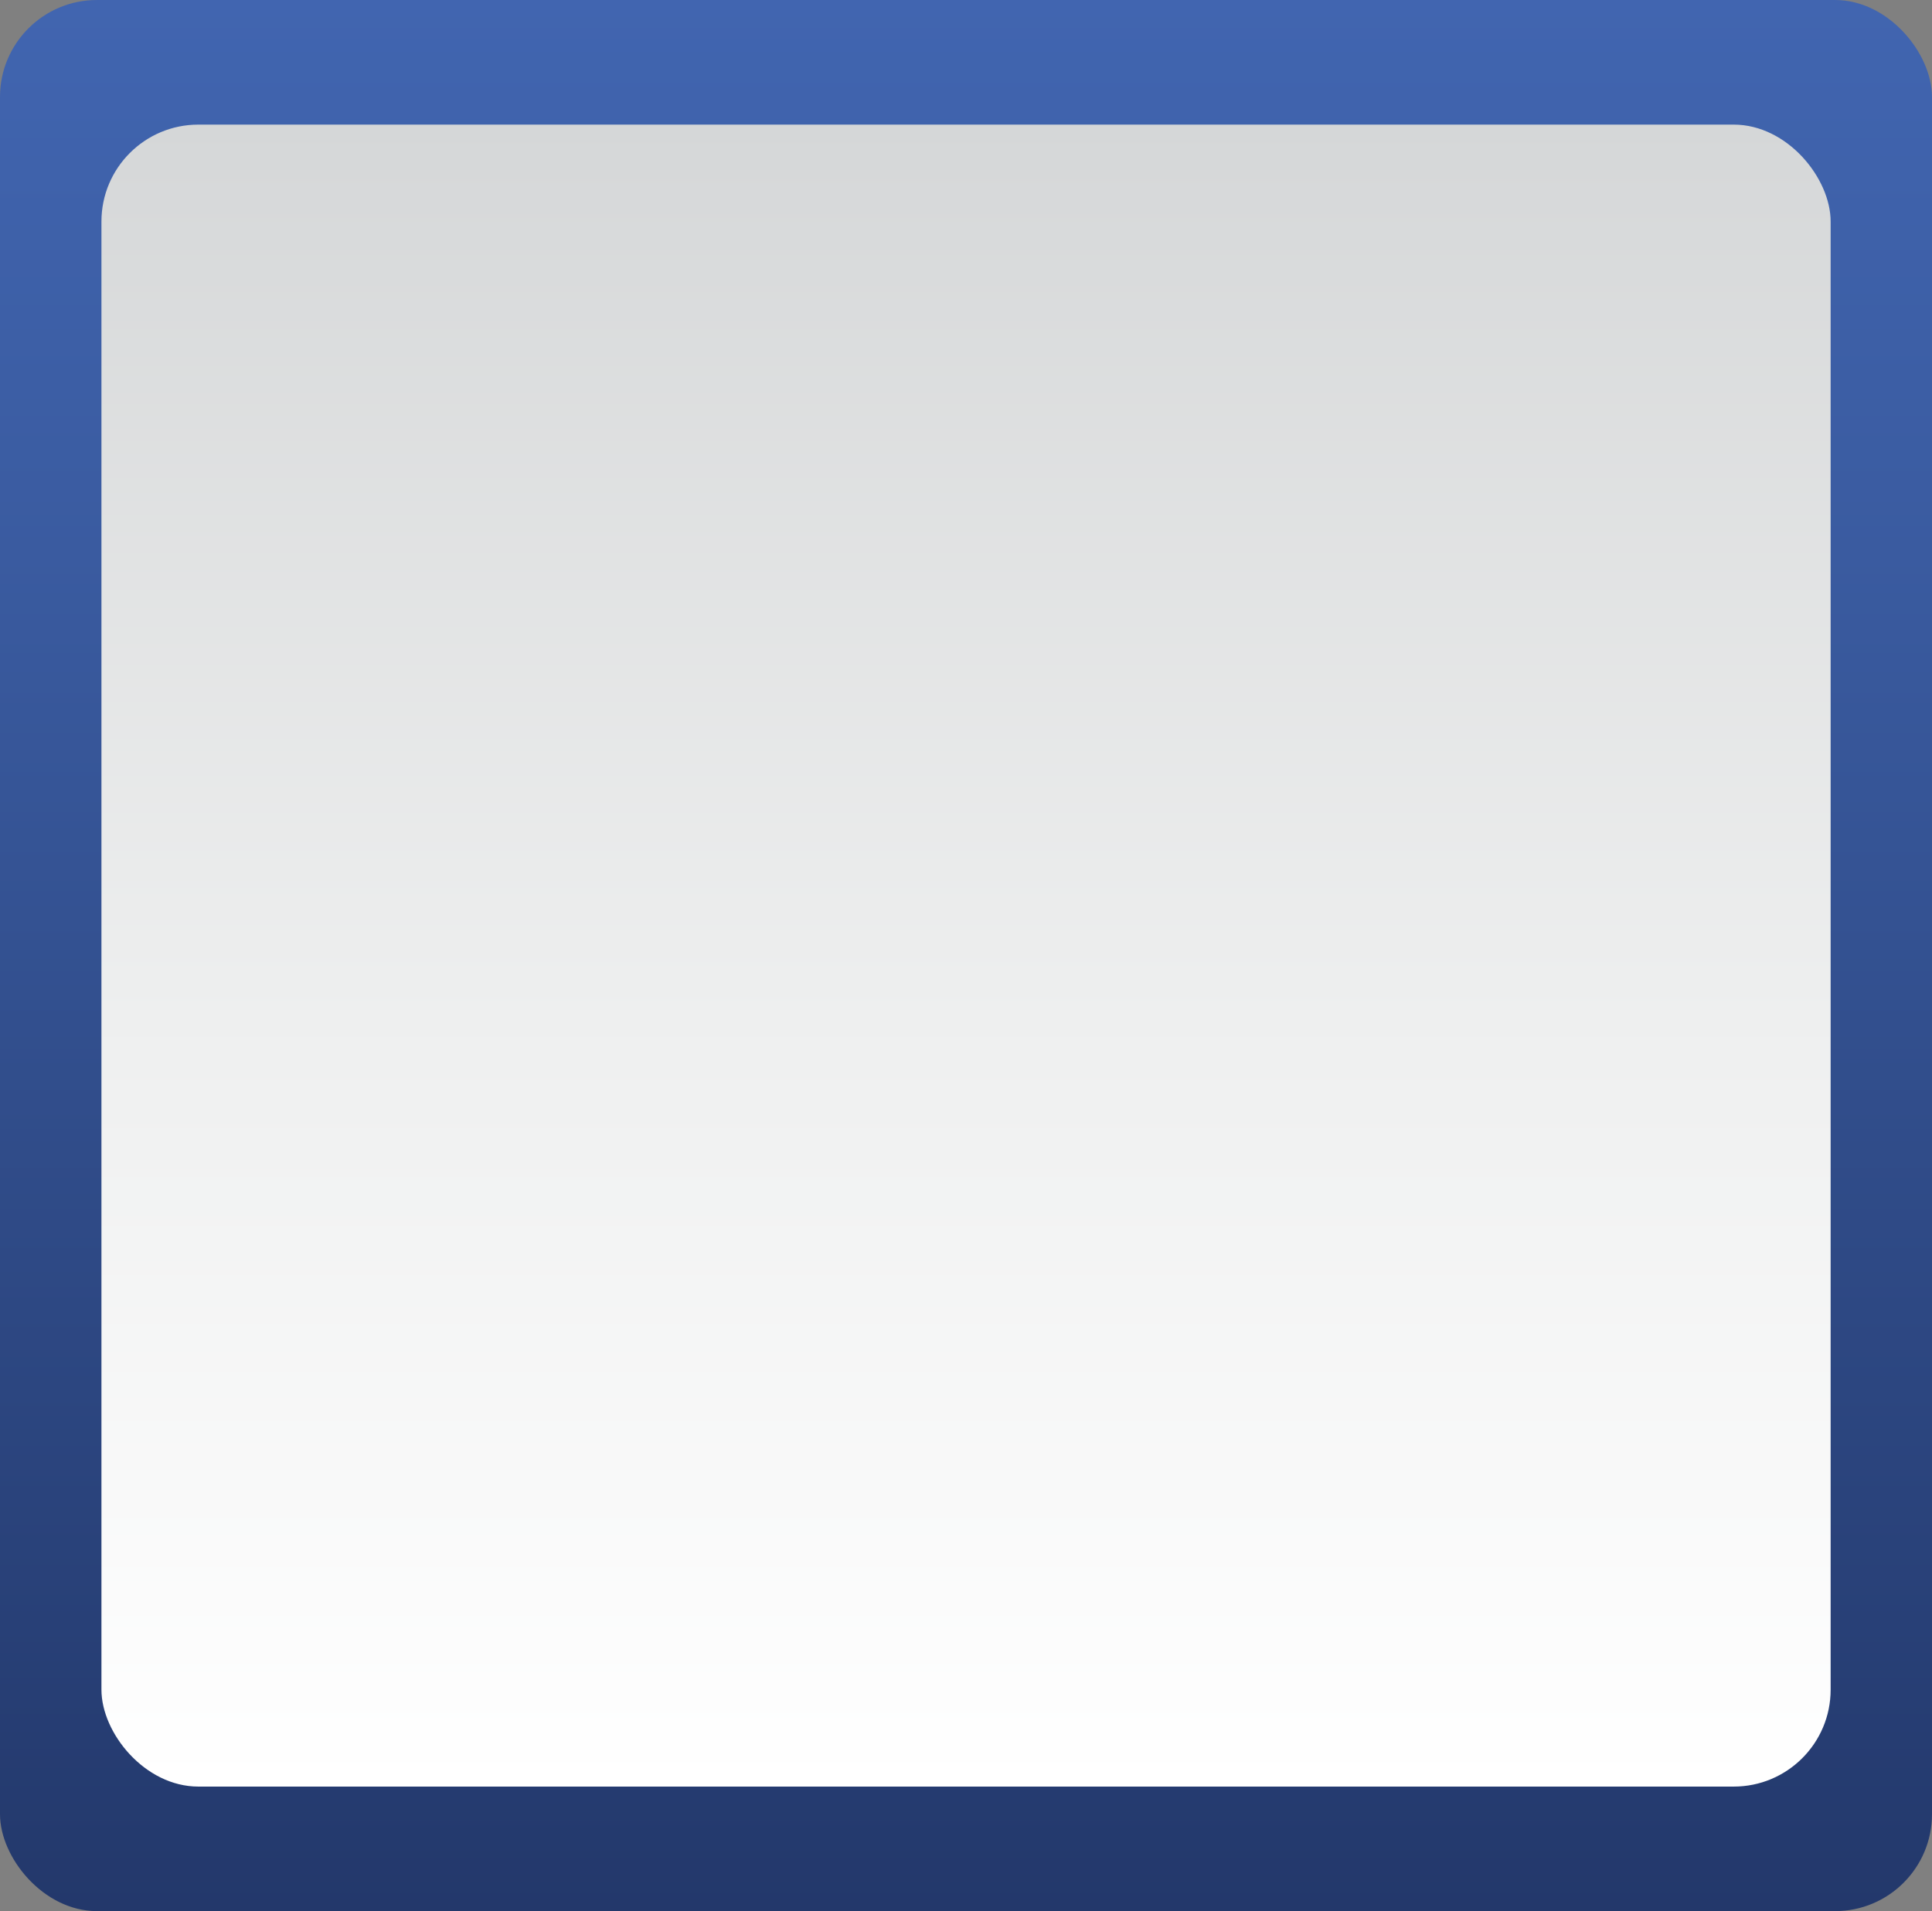 <svg xmlns="http://www.w3.org/2000/svg" xmlns:xlink="http://www.w3.org/1999/xlink" viewBox="0 0 239.21 236.64"><rect x="0" y="0" width="239.21" height="236.64" fill="#808080" stroke="none"/><defs><style>.cls-1{fill:url(#linear-gradient);}.cls-2{fill:url(#linear-gradient-2);}</style><linearGradient id="linear-gradient" x1="119.61" x2="119.61" y2="236.64" gradientUnits="userSpaceOnUse"><stop offset="0" stop-color="#4165b0"/><stop offset="0.29" stop-color="#3a5ba0"/><stop offset="0.85" stop-color="#284077"/><stop offset="1" stop-color="#23386b"/></linearGradient><linearGradient id="linear-gradient-2" x1="119.61" y1="221.22" x2="119.61" y2="15.43" gradientUnits="userSpaceOnUse"><stop offset="0" stop-color="#fff"/><stop offset="0.44" stop-color="#eff0f0"/><stop offset="1" stop-color="#d5d7d8"/></linearGradient></defs><title>playerTurn</title><g id="Layer_2" data-name="Layer 2"><g id="Layer_1-2" data-name="Layer 1"><rect class="cls-1" width="239.21" height="236.64" rx="12"/><rect class="cls-2" x="12.56" y="15.43" width="214.1" height="205.79" rx="12"/></g></g></svg>
